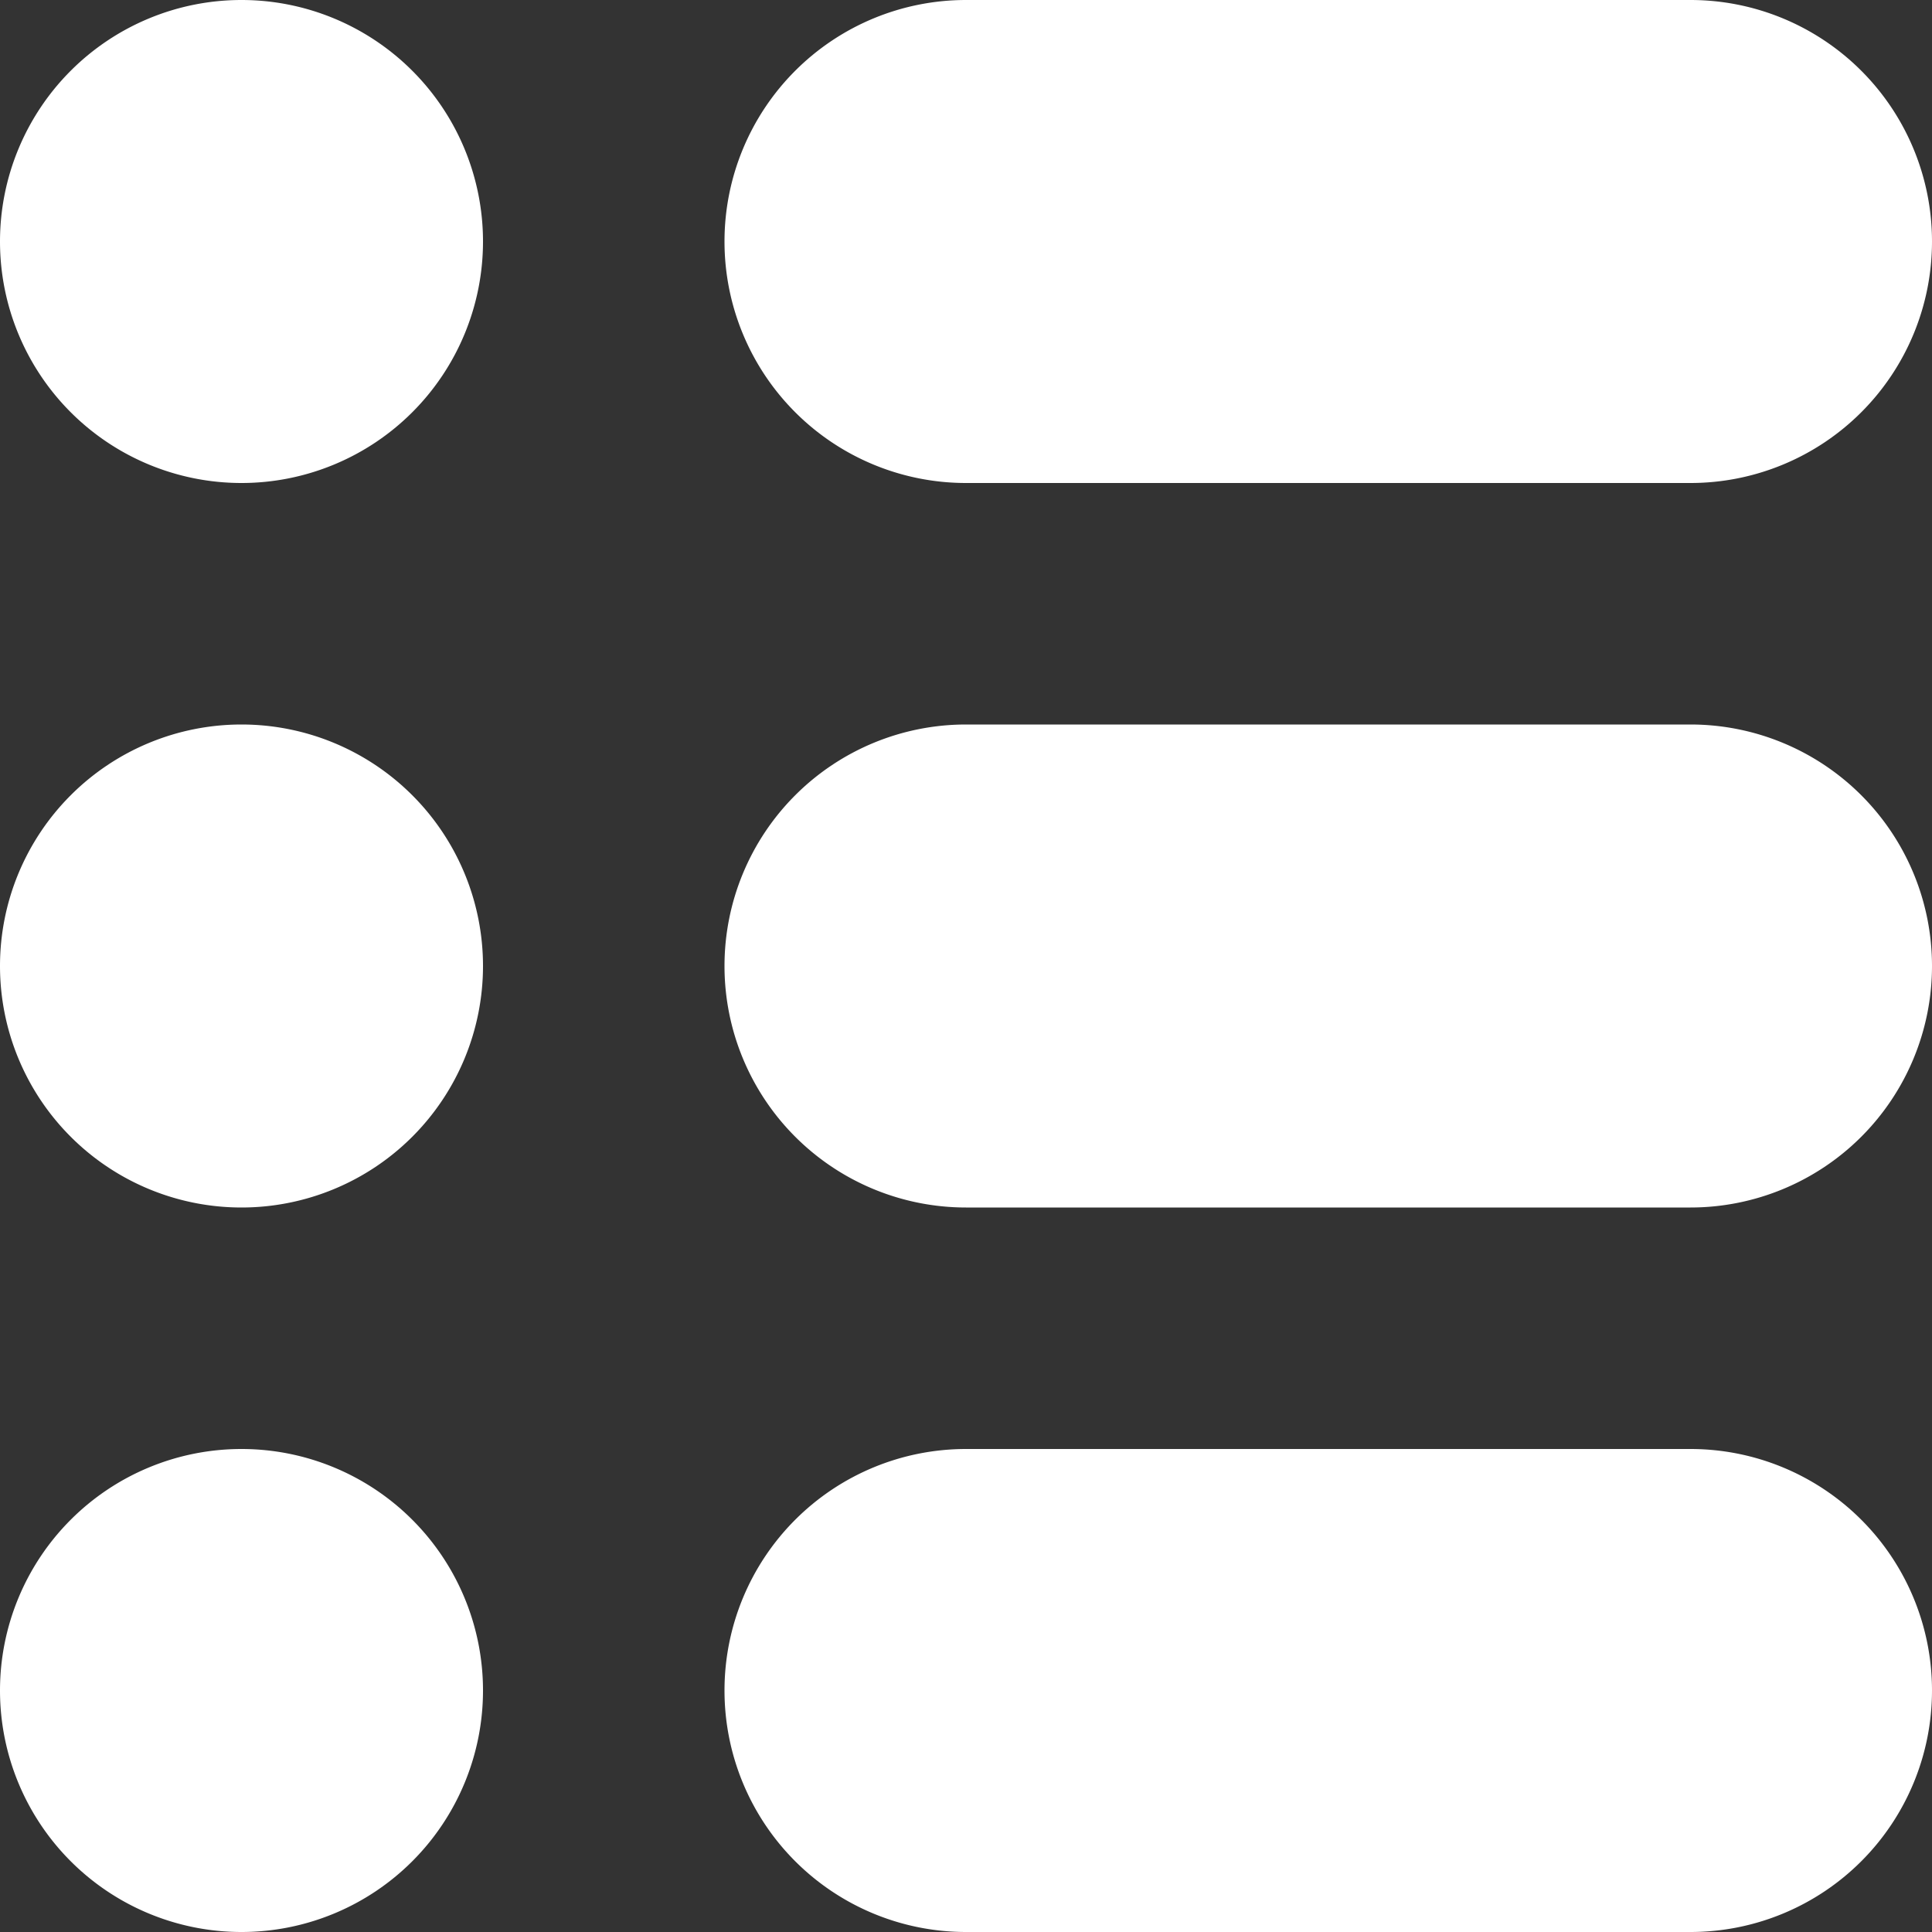 <svg xmlns="http://www.w3.org/2000/svg" width="13" height="13"><rect width="100%" height="100%" fill="#333333" stroke="none"/><path fill="#fff" d="M1.625 0a1.625 1.625 0 110 3.25 1.625 1.625 0 010-3.25zM6.5 0h4.875a1.625 1.625 0 110 3.25H6.5A1.625 1.625 0 016.5 0zm0 4.875h4.875a1.625 1.625 0 110 3.25H6.5a1.625 1.625 0 110-3.25zm-4.875 0a1.625 1.625 0 110 3.25 1.625 1.625 0 010-3.25zm0 4.875a1.625 1.625 0 110 3.25 1.625 1.625 0 010-3.25zm4.875 0h4.875a1.625 1.625 0 010 3.25H6.5a1.625 1.625 0 110-3.25z"/></svg>